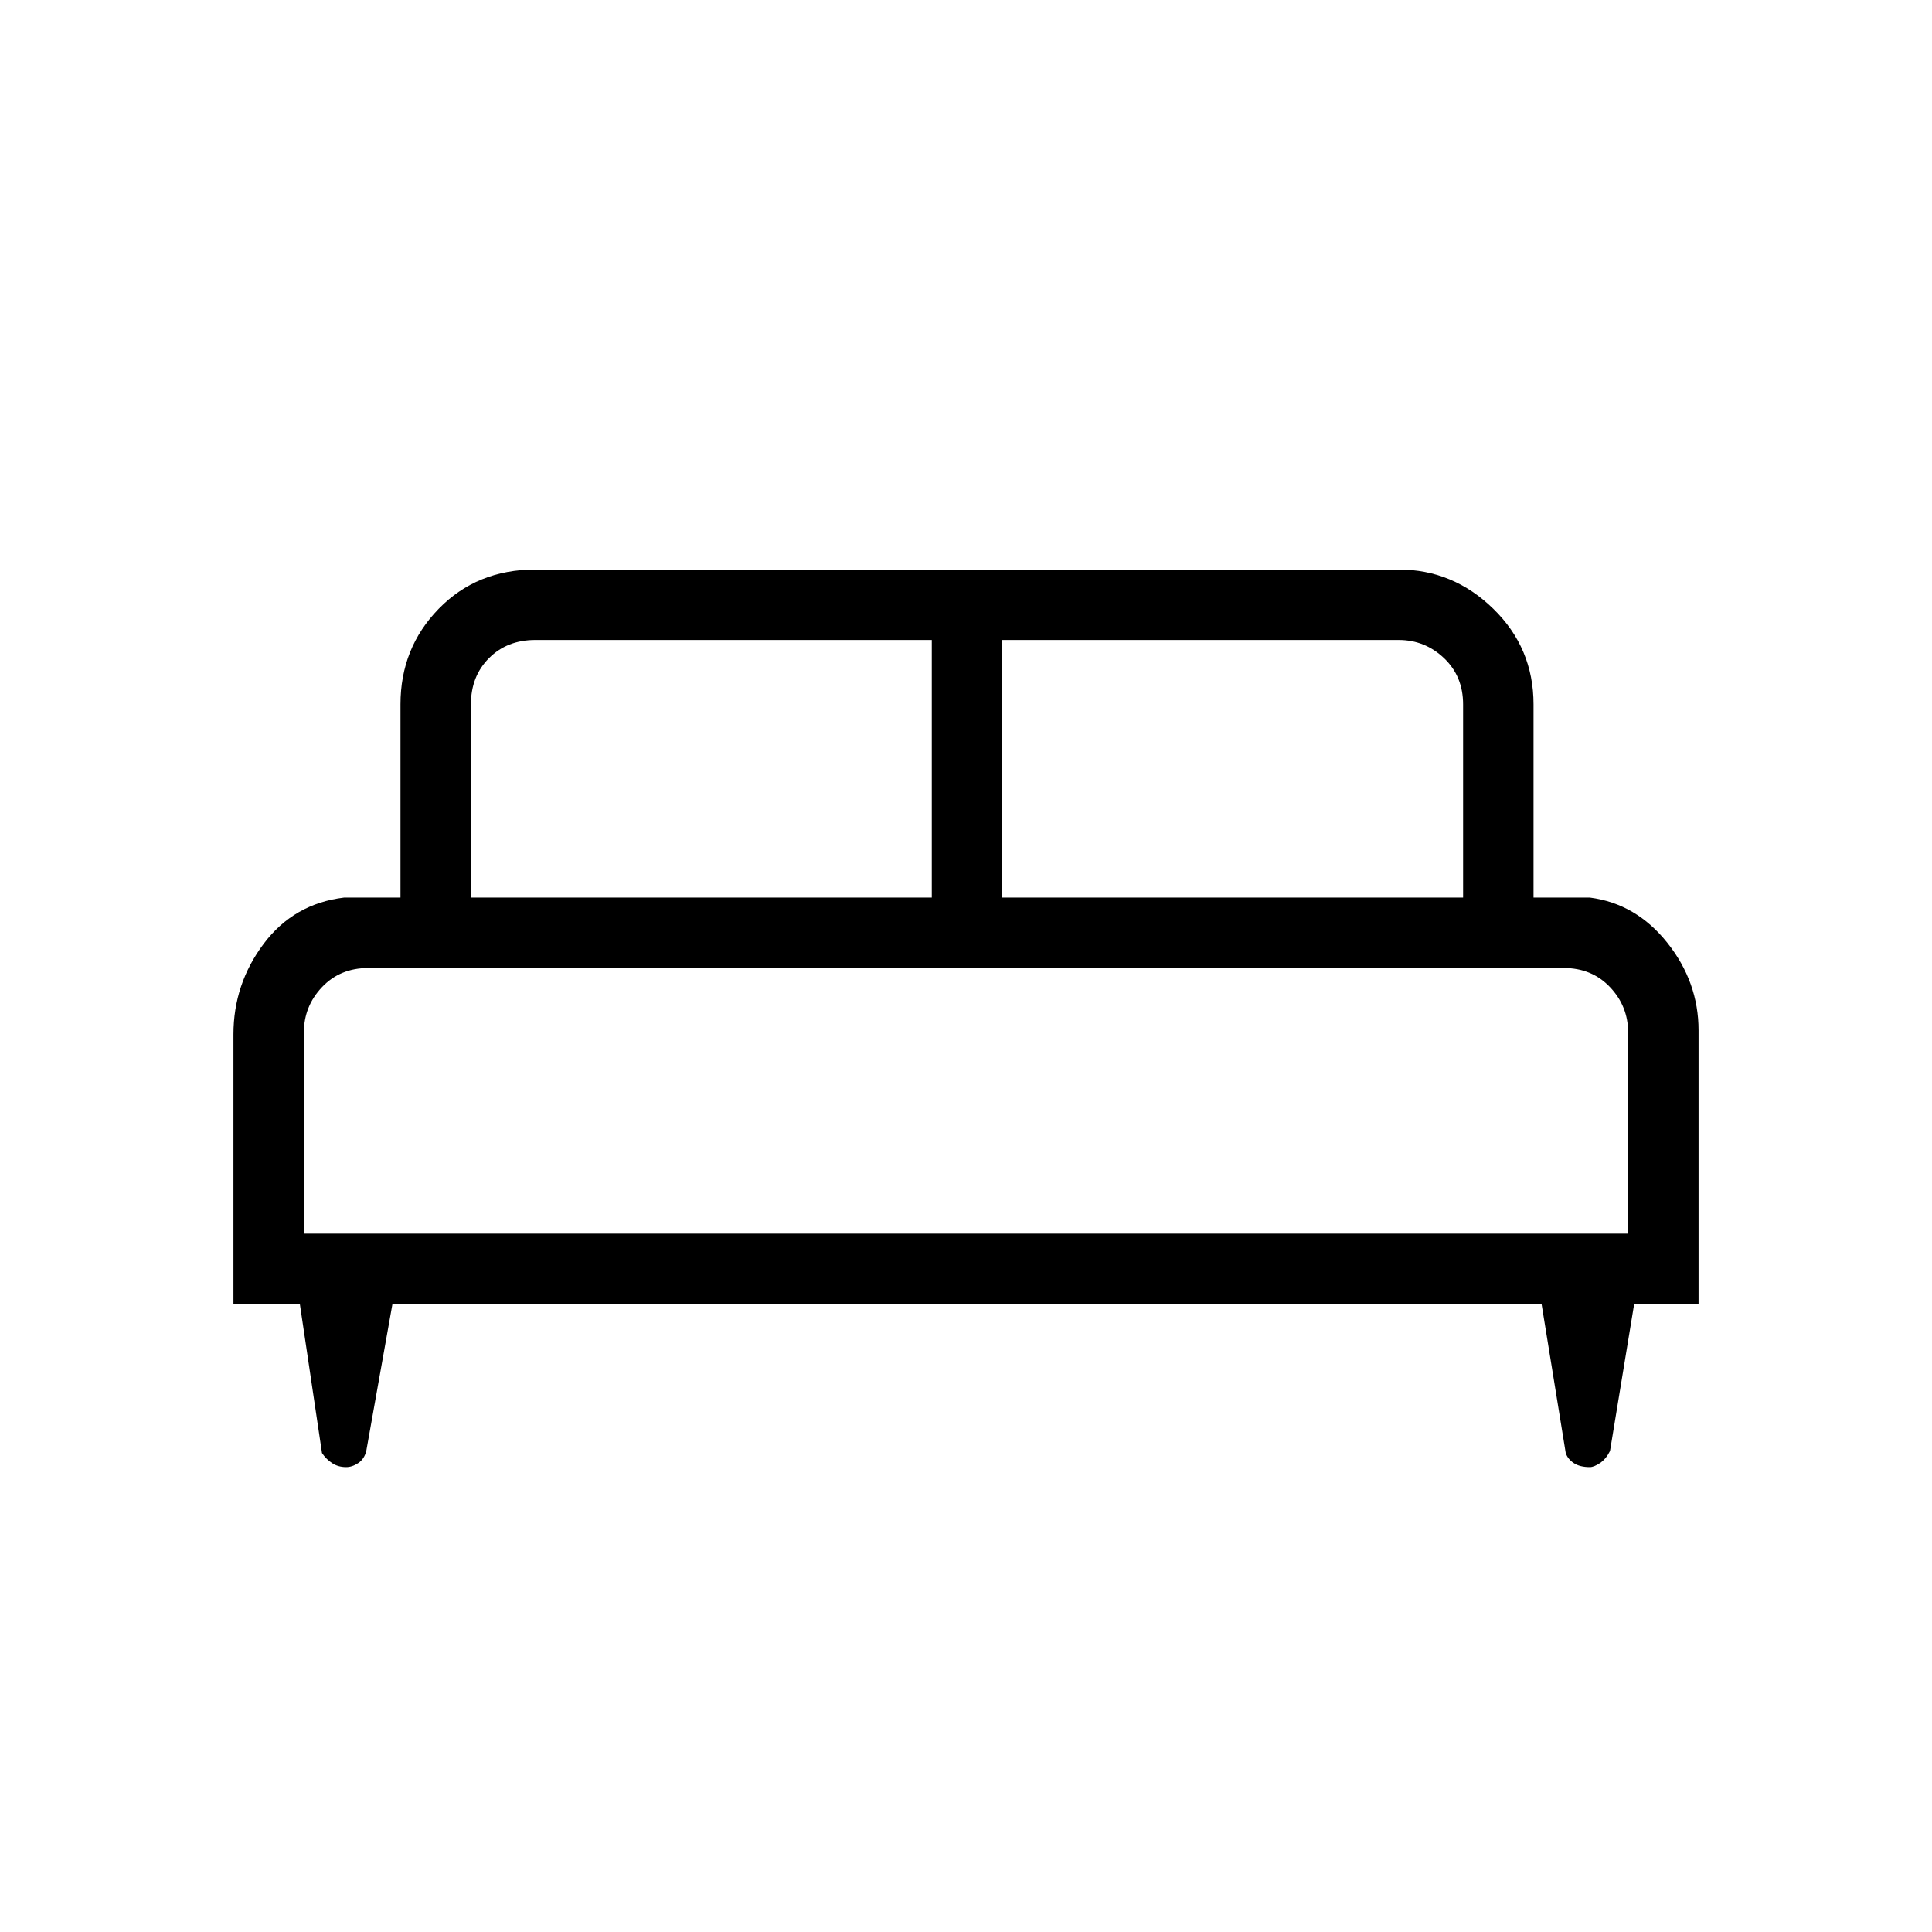 <svg xmlns="http://www.w3.org/2000/svg" height="48" width="48"><path d="M5.8 32.4v-6.7q0-1.25.75-2.25t2-1.15h1.4v-4.8q0-1.4.95-2.375.95-.975 2.4-.975h21.45q1.35 0 2.35.975t1 2.375v4.8h1.4q1.15.15 1.925 1.125.775.975.775 2.175v6.8h-1.6l-.6 3.65q-.1.2-.25.3-.15.1-.25.1-.25 0-.4-.1-.15-.1-.2-.25l-.6-3.7H9.75l-.65 3.65q-.05.2-.2.3-.15.1-.3.1-.2 0-.35-.1-.15-.1-.25-.25l-.55-3.7Zm19.1-10.1h11.45v-4.8q0-.7-.475-1.15-.475-.45-1.125-.45H24.9Zm-13.2 0h11.45v-6.4H13.3q-.7 0-1.15.45-.45.45-.45 1.15Zm-4.15 8.35h32.9v-5q0-.65-.45-1.125t-1.15-.475H9.15q-.7 0-1.15.475-.45.475-.45 1.125Zm32.9 0H7.55 40.45Z"/></svg>